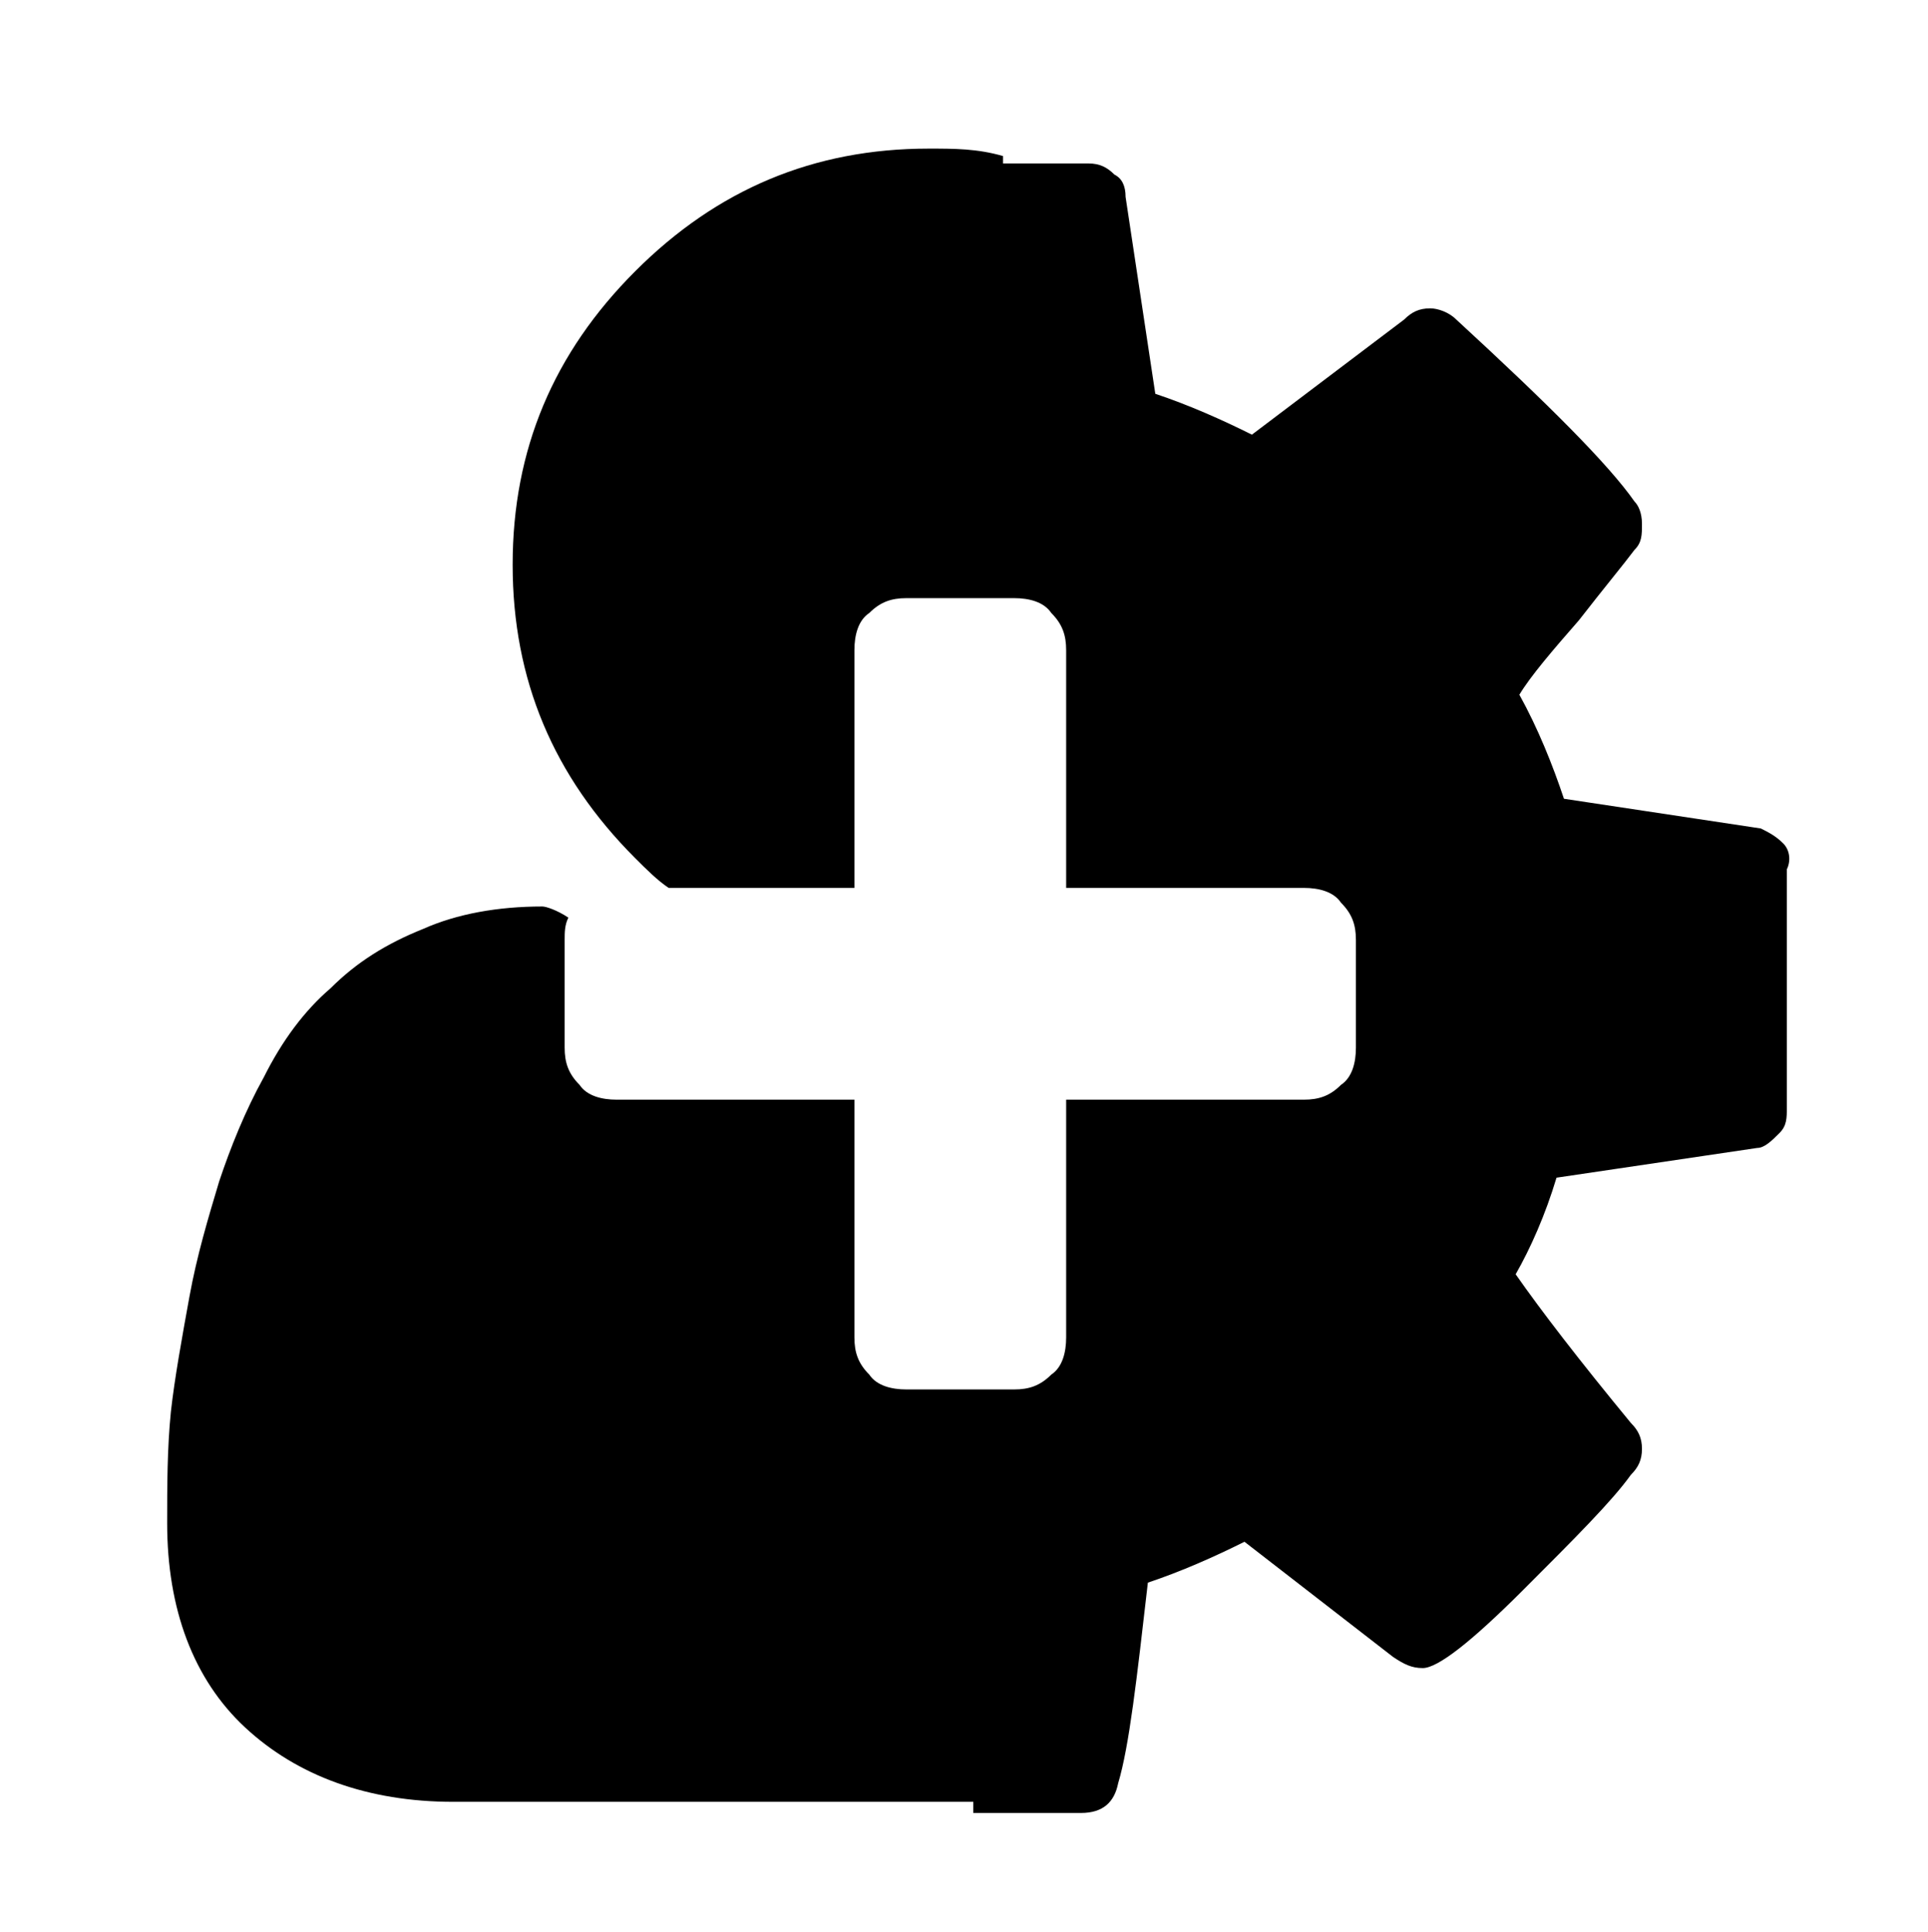 <?xml version="1.0" encoding="utf-8"?>
<!-- Generator: Adobe Illustrator 23.0.6, SVG Export Plug-In . SVG Version: 6.00 Build 0)  -->
<svg version="1.1" id="Layer_1" xmlns="http://www.w3.org/2000/svg" xmlns:xlink="http://www.w3.org/1999/xlink" x="0px" y="0px"
	 viewBox="0 0 51.9 52" style="enable-background:new 0 0 51.9 52;" xml:space="preserve">
<g>
	<path d="M48,22.7c-0.2-0.2-0.4-0.3-0.6-0.4l-5.3-0.8c-0.3-0.9-0.7-1.9-1.2-2.8c0.3-0.5,0.9-1.2,1.6-2c0.7-0.9,1.2-1.5,1.5-1.9
		c0.2-0.2,0.2-0.4,0.2-0.7c0-0.3-0.1-0.5-0.2-0.6c-0.7-1-2.3-2.6-4.8-4.9c-0.2-0.2-0.5-0.3-0.7-0.3c-0.3,0-0.5,0.1-0.7,0.3l-4.1,3.1
		c-0.8-0.4-1.7-0.8-2.6-1.1l-0.8-5.3c0-0.3-0.1-0.5-0.3-0.6c-0.2-0.2-0.4-0.3-0.7-0.3H27V4.2C26.3,4,25.7,4,25,4
		c-3.1,0-5.7,1.1-7.9,3.3c-2.2,2.2-3.3,4.8-3.3,7.9c0,3.1,1.1,5.7,3.3,7.9c0.3,0.3,0.6,0.6,0.9,0.8h5v-6.4c0-0.4,0.1-0.8,0.4-1
		c0.3-0.3,0.6-0.4,1-0.4h2.9c0.4,0,0.8,0.1,1,0.4c0.3,0.3,0.4,0.6,0.4,1v6.4h6.4c0.4,0,0.8,0.1,1,0.4c0.3,0.3,0.4,0.6,0.4,1v2.9
		c0,0.4-0.1,0.8-0.4,1c-0.3,0.3-0.6,0.4-1,0.4h-6.4v6.4c0,0.4-0.1,0.8-0.4,1c-0.3,0.3-0.6,0.4-1,0.4h-2.9c-0.4,0-0.8-0.1-1-0.4
		c-0.3-0.3-0.4-0.6-0.4-1v-6.4h-6.4c-0.4,0-0.8-0.1-1-0.4c-0.3-0.3-0.4-0.6-0.4-1v-2.9c0-0.2,0-0.4,0.1-0.6
		c-0.3-0.2-0.6-0.3-0.7-0.3c-1.2,0-2.3,0.2-3.2,0.6c-1,0.4-1.8,0.9-2.5,1.6c-0.7,0.6-1.3,1.4-1.8,2.4c-0.5,0.9-0.9,1.9-1.2,2.8
		c-0.3,1-0.6,2-0.8,3.1S4.7,37.1,4.6,38c-0.1,1-0.1,2-0.1,3c0,2.3,0.7,4.2,2.1,5.5s3.3,2,5.6,2h14v0.3h2.9c0.6,0,0.9-0.3,1-0.8
		c0.3-1,0.5-2.8,0.8-5.4c0.9-0.3,1.8-0.7,2.6-1.1l4,3.1c0.3,0.2,0.5,0.3,0.8,0.3c0.4,0,1.3-0.7,2.7-2.1c1.4-1.4,2.4-2.4,2.9-3.1
		c0.2-0.2,0.3-0.4,0.3-0.7s-0.1-0.5-0.3-0.7c-1.4-1.7-2.4-3-3.1-4c0.4-0.7,0.8-1.6,1.1-2.6l5.4-0.8c0.2,0,0.4-0.2,0.6-0.4
		c0.2-0.2,0.2-0.4,0.2-0.7v-6.4C48.2,23.2,48.2,22.9,48,22.7z"/>
</g>
</svg>
